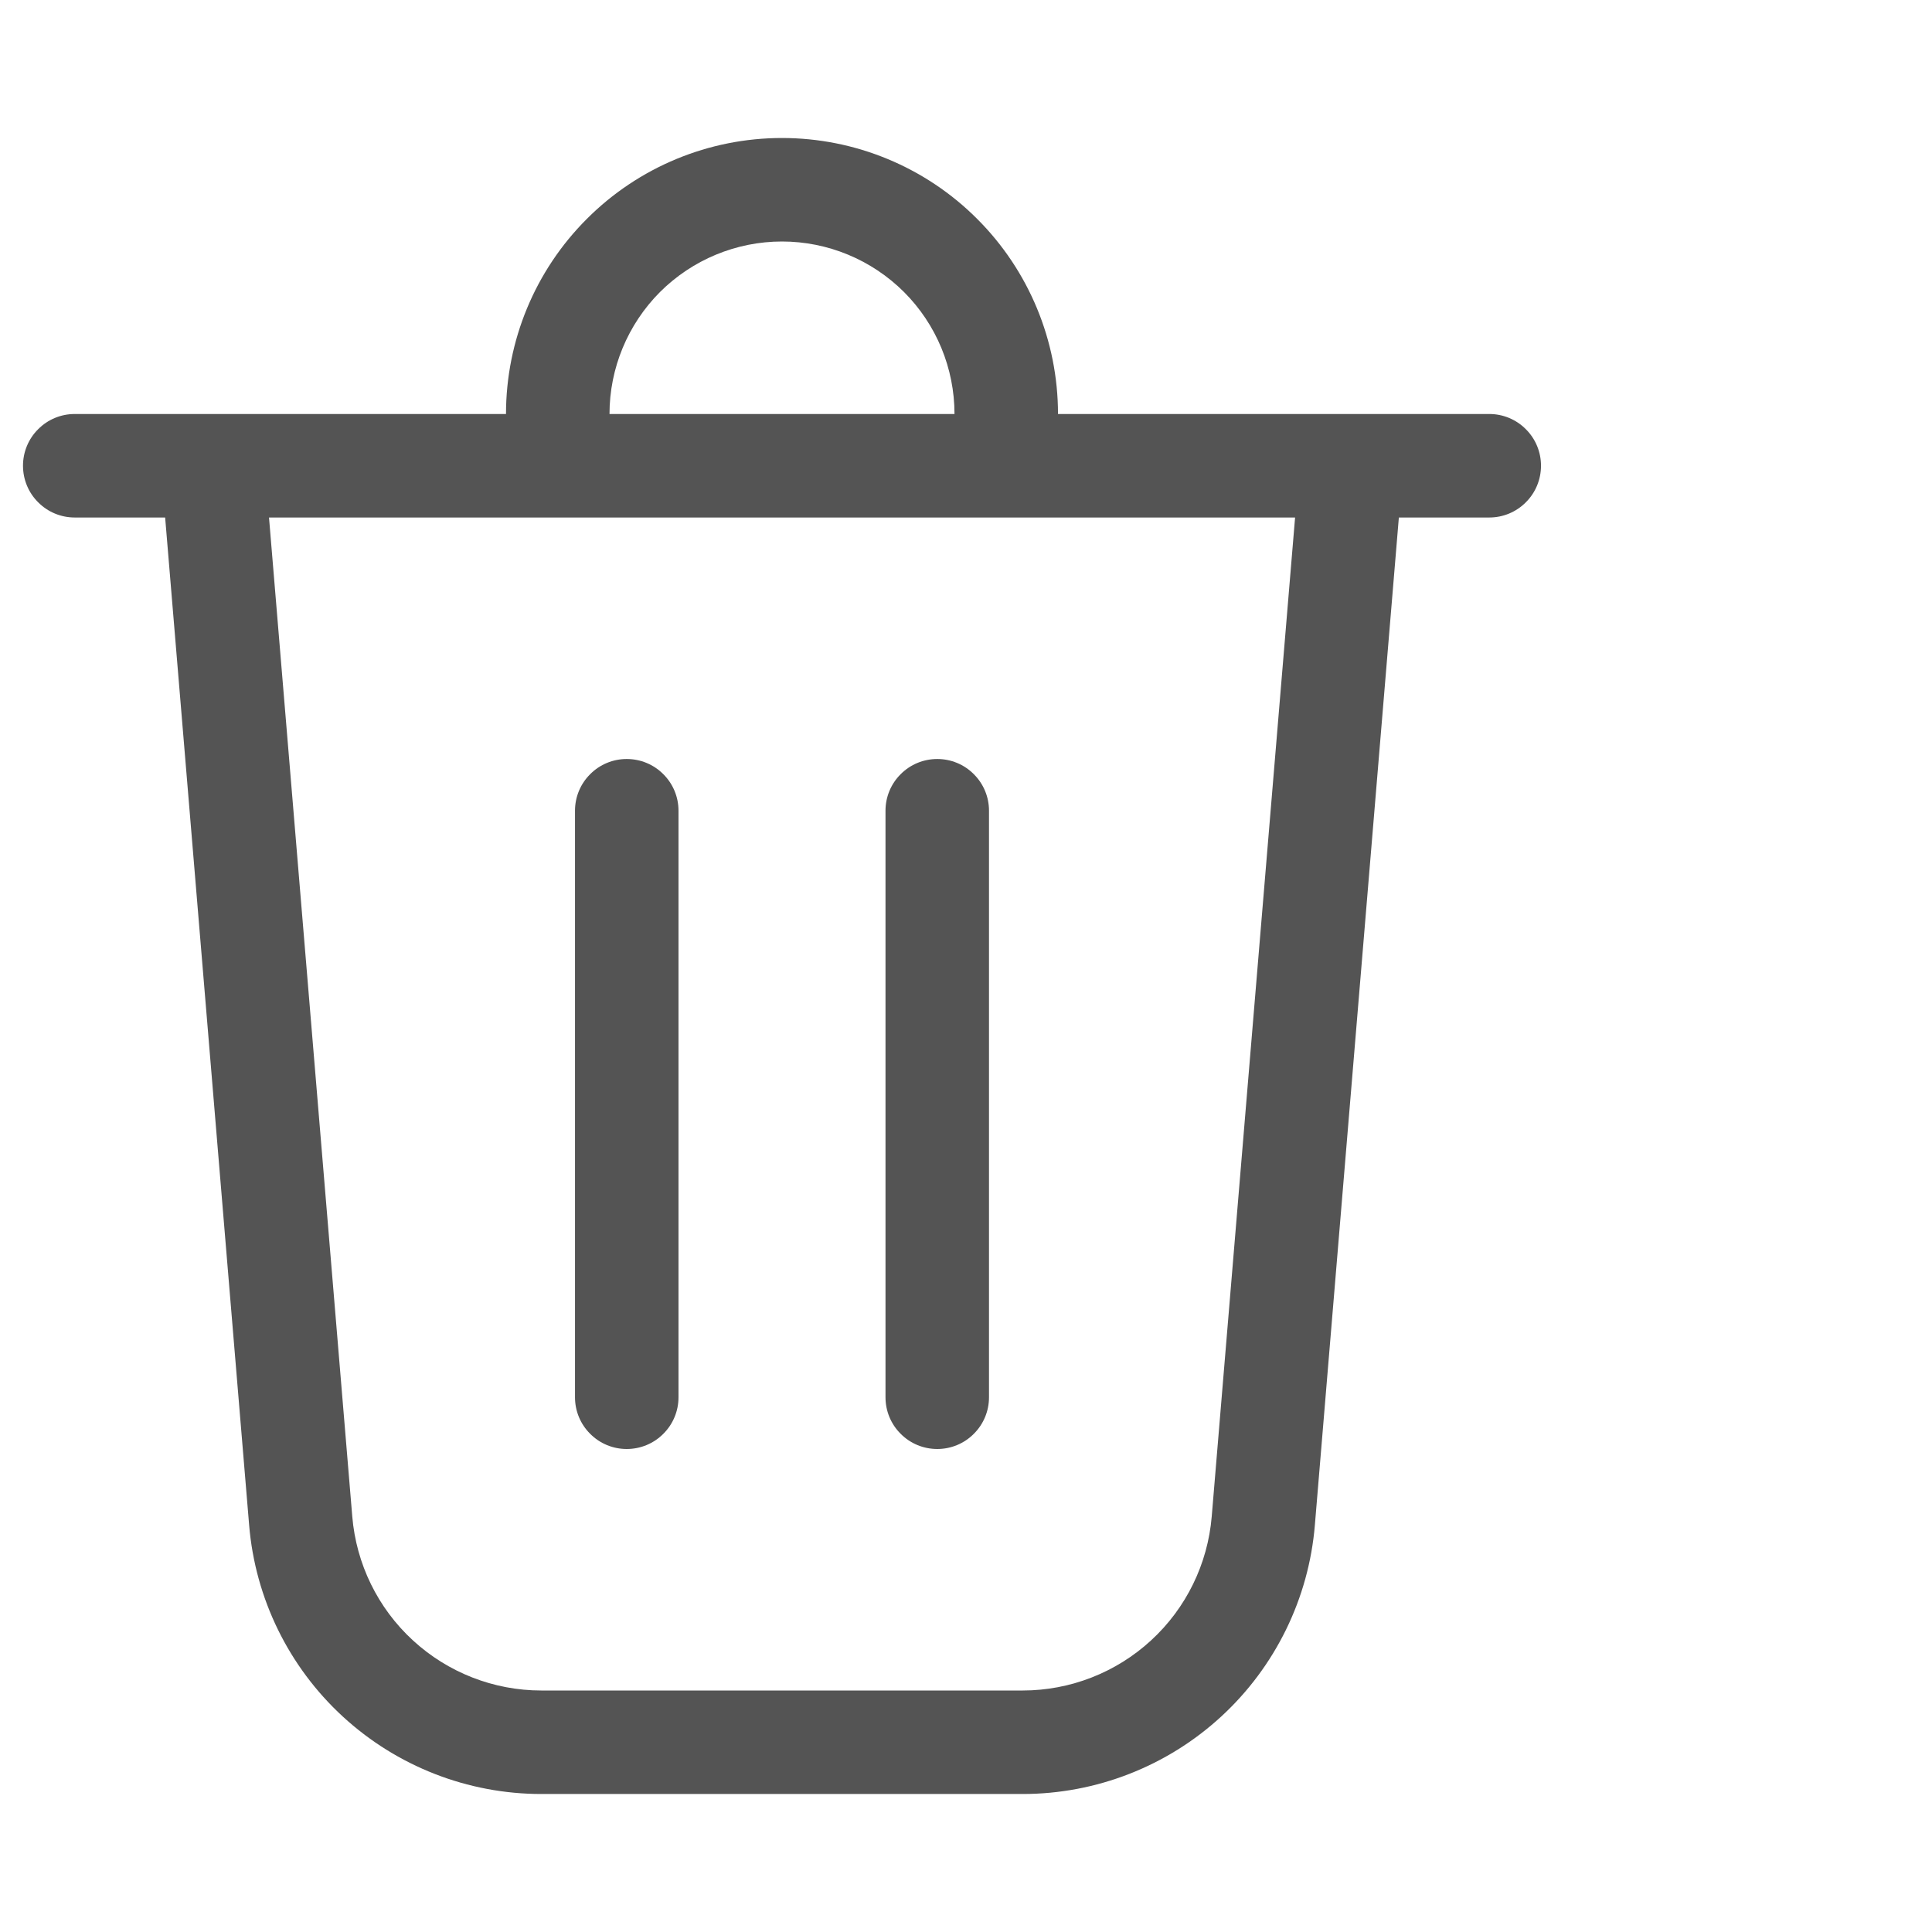 <svg width="21" height="21" viewBox="0 0 21 21" fill="none" xmlns="http://www.w3.org/2000/svg">
<path d="M6.625 4.5H10.375C10.375 4.003 10.178 3.526 9.826 3.174C9.474 2.823 8.997 2.625 8.5 2.625C8.003 2.625 7.526 2.823 7.174 3.174C6.823 3.526 6.625 4.003 6.625 4.5ZM5.5 4.5C5.5 3.704 5.816 2.941 6.379 2.379C6.941 1.816 7.704 1.5 8.5 1.5C9.296 1.5 10.059 1.816 10.621 2.379C11.184 2.941 11.5 3.704 11.5 4.5H16.188C16.337 4.5 16.48 4.559 16.585 4.665C16.691 4.77 16.75 4.913 16.75 5.062C16.75 5.212 16.691 5.355 16.585 5.46C16.48 5.566 16.337 5.625 16.188 5.625H15.205L14.292 16.577C14.226 17.374 13.862 18.117 13.274 18.658C12.686 19.199 11.915 19.5 11.116 19.5H5.884C5.084 19.5 4.314 19.199 3.726 18.658C3.138 18.117 2.774 17.374 2.708 16.577L1.795 5.625H0.812C0.663 5.625 0.52 5.566 0.415 5.46C0.309 5.355 0.25 5.212 0.25 5.062C0.25 4.913 0.309 4.77 0.415 4.665C0.52 4.559 0.663 4.5 0.812 4.5H5.5ZM3.829 16.483C3.872 16.999 4.107 17.48 4.488 17.83C4.868 18.18 5.367 18.375 5.884 18.375H11.116C11.633 18.375 12.132 18.18 12.512 17.83C12.893 17.48 13.128 16.999 13.171 16.483L14.077 5.625H2.924L3.829 16.483ZM6.812 8.25C6.962 8.25 7.105 8.309 7.21 8.415C7.316 8.52 7.375 8.663 7.375 8.812V15.188C7.375 15.337 7.316 15.48 7.21 15.585C7.105 15.691 6.962 15.75 6.812 15.75C6.663 15.75 6.52 15.691 6.415 15.585C6.309 15.48 6.25 15.337 6.25 15.188V8.812C6.25 8.663 6.309 8.52 6.415 8.415C6.52 8.309 6.663 8.25 6.812 8.25ZM10.75 8.812C10.75 8.663 10.691 8.52 10.585 8.415C10.48 8.309 10.337 8.25 10.188 8.25C10.038 8.25 9.895 8.309 9.79 8.415C9.684 8.52 9.625 8.663 9.625 8.812V15.188C9.625 15.337 9.684 15.48 9.79 15.585C9.895 15.691 10.038 15.75 10.188 15.75C10.337 15.75 10.48 15.691 10.585 15.585C10.691 15.48 10.75 15.337 10.75 15.188V8.812Z" fill="#545454"/>
</svg>

